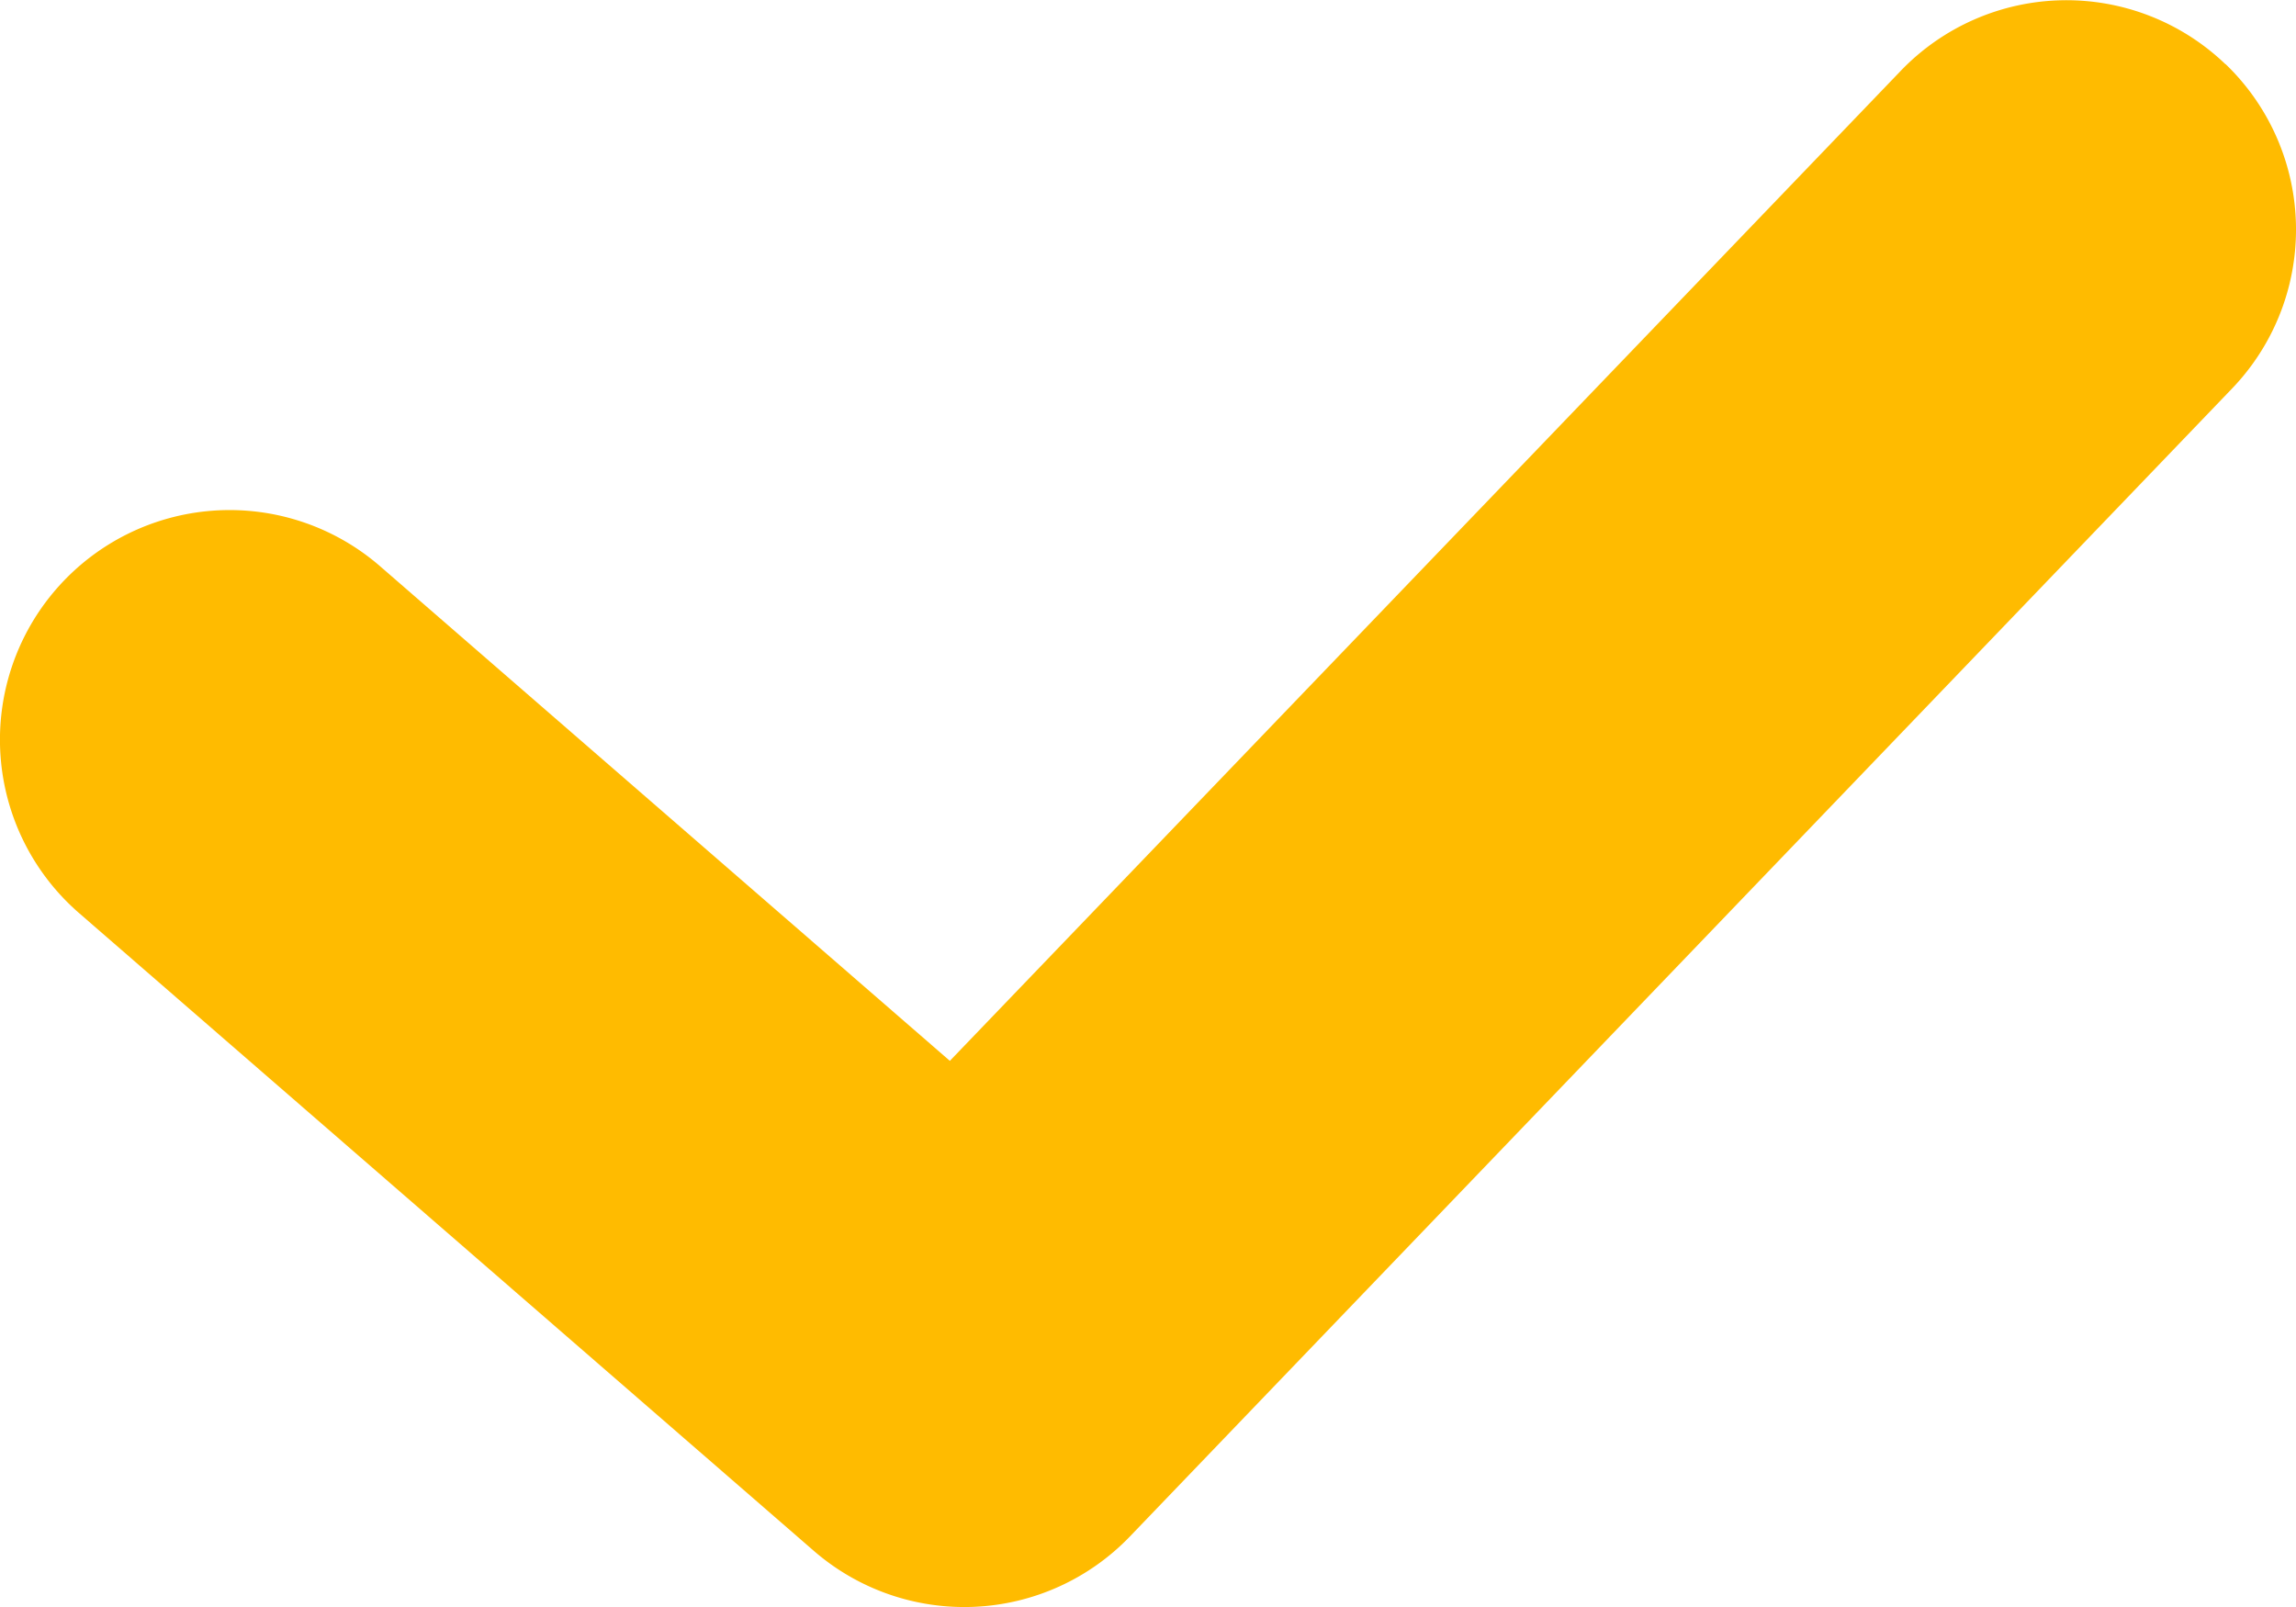 <svg width="10" height="7" fill="none" xmlns="http://www.w3.org/2000/svg"><path fill-rule="evenodd" clip-rule="evenodd" d="M9.693.279a1 1 0 0 1 .028 1.414l-4.8 5a1 1 0 0 1-1.377.062l-3.2-2.778a1 1 0 0 1 1.312-1.51l2.481 2.154L8.28.307A1 1 0 0 1 9.693.28Z" fill="#FB0"/></svg>